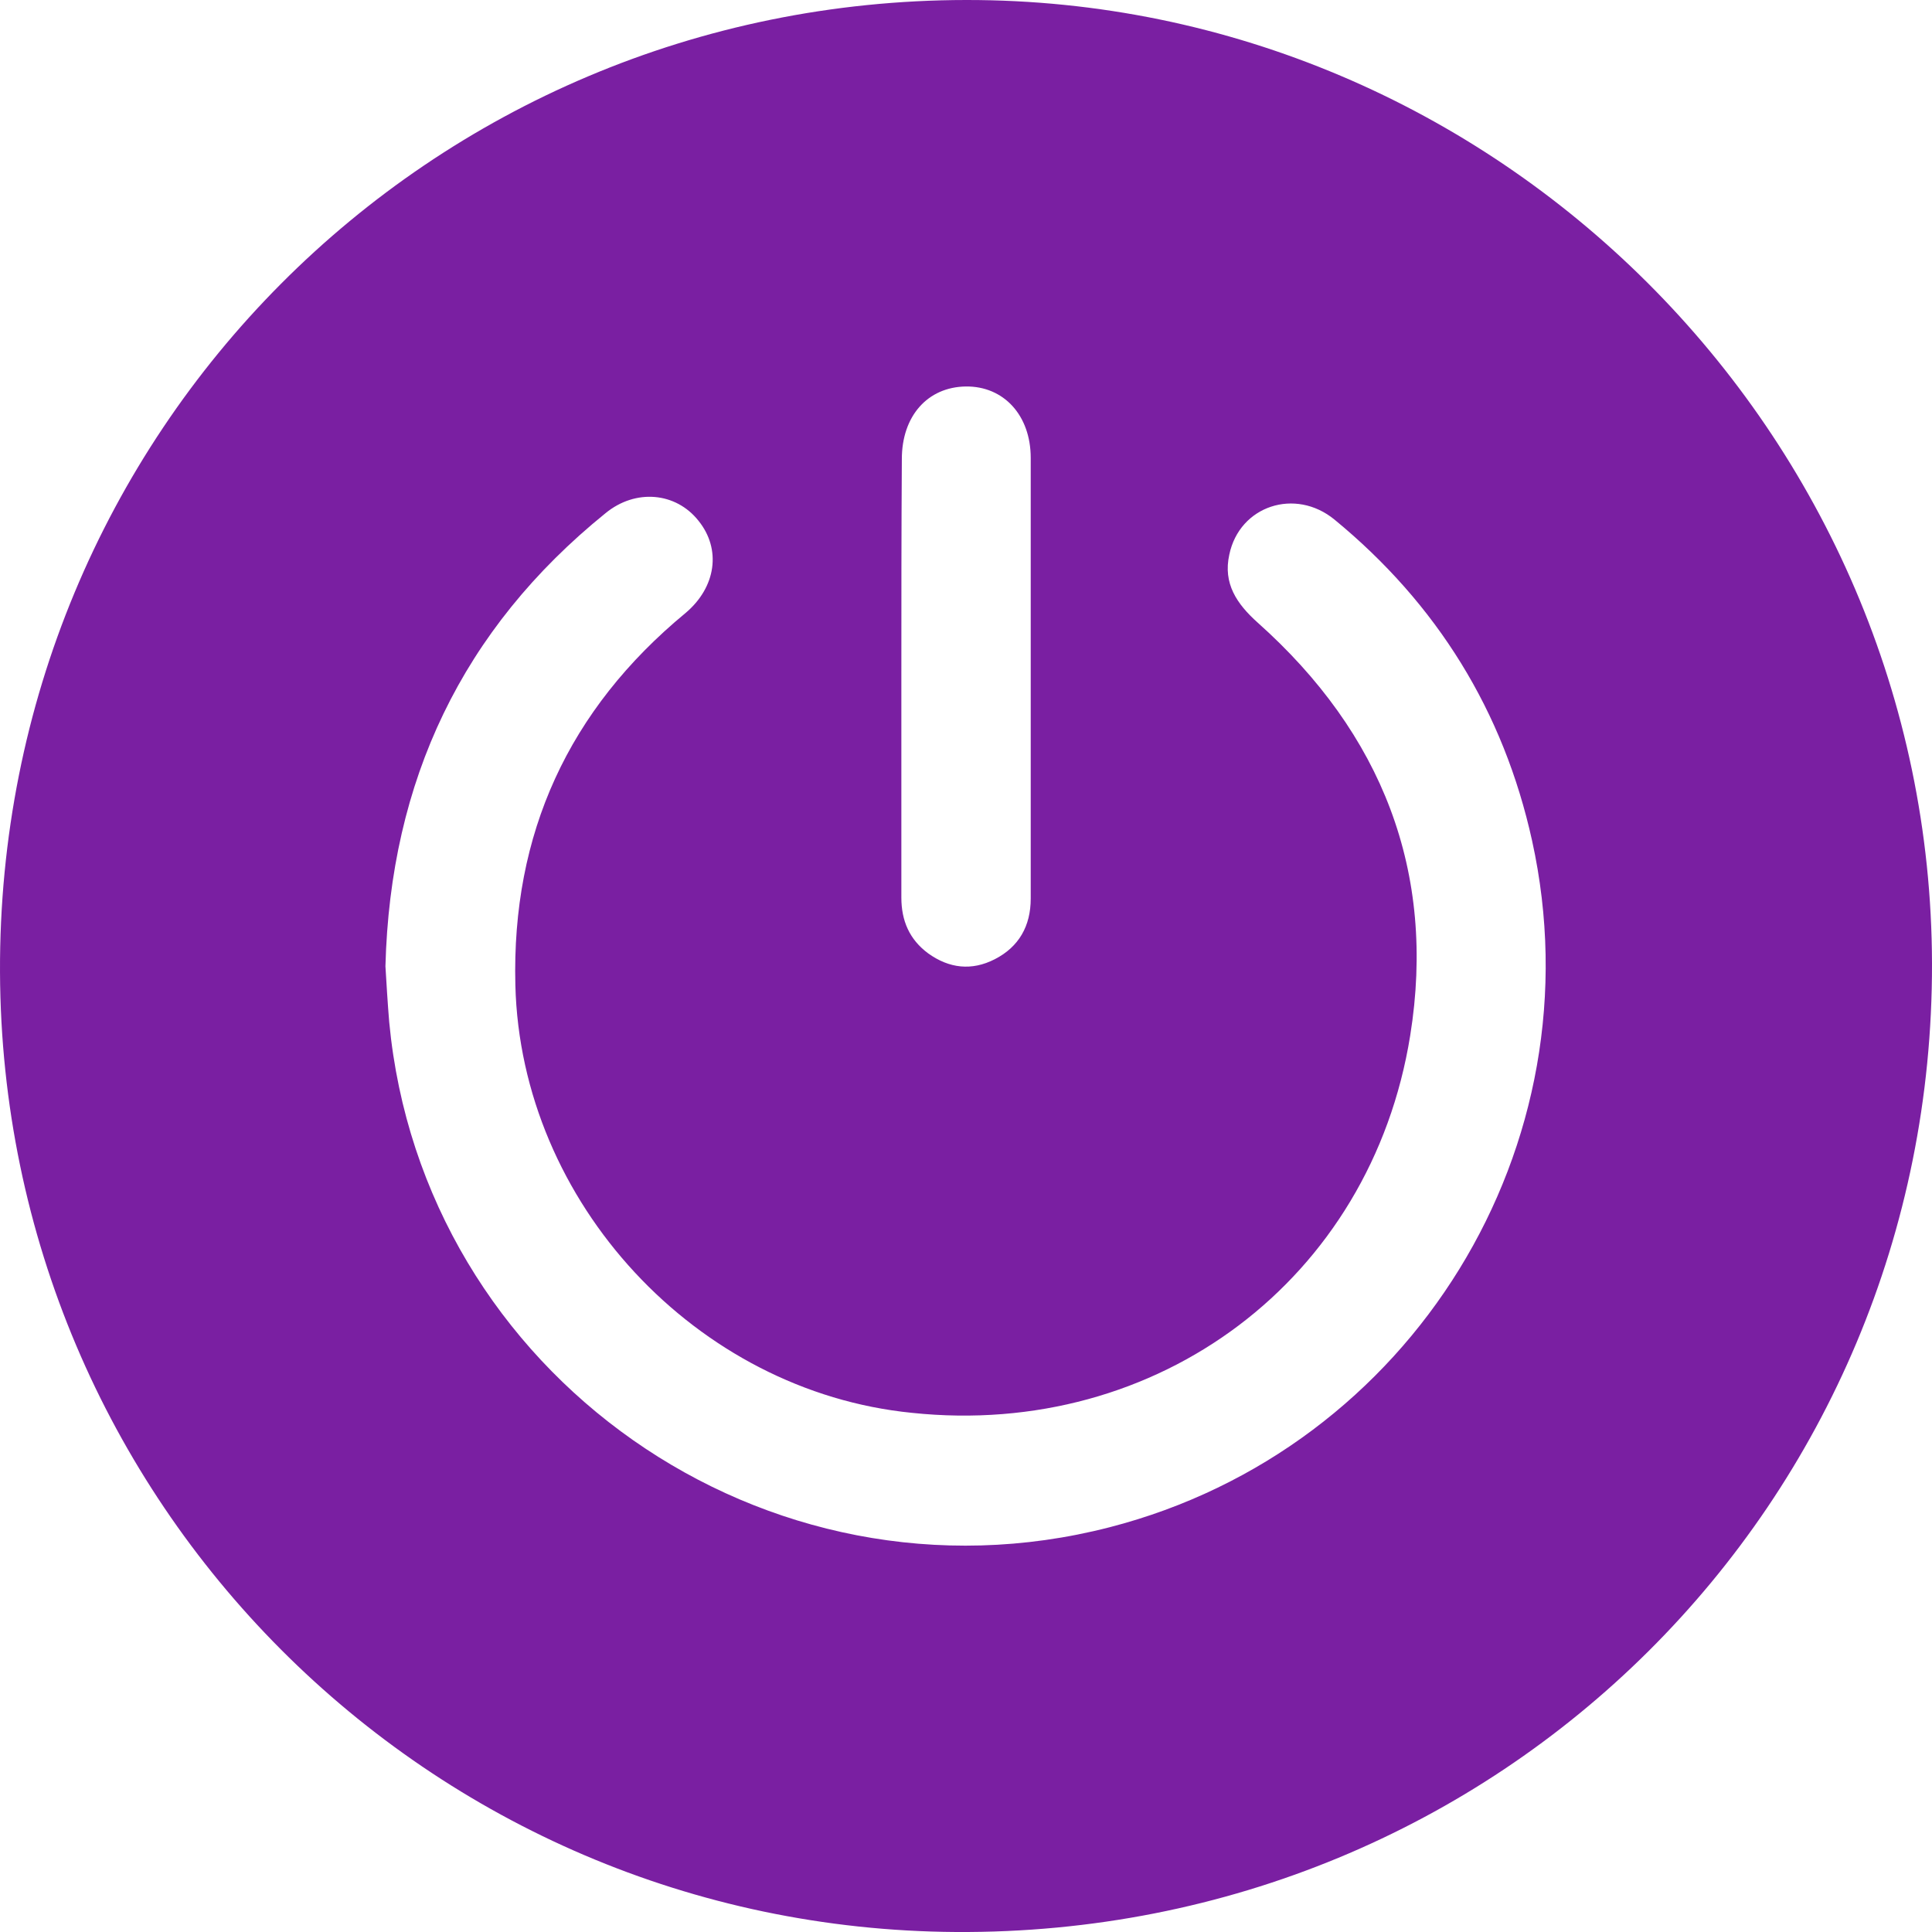 <svg width="24" height="24" viewBox="0 0 24 24" fill="none" xmlns="http://www.w3.org/2000/svg">
    <path
        d="M12.003 6.18312e-06C18.585 -0.007 23.987 5.381 24 11.97C24.013 18.665 18.639 24.04 11.877 24C5.322 23.96 0.027 18.658 9.92215e-05 12.077C-0.027 5.375 5.328 0.007 12.003 6.18312e-06ZM4.788 12.003C4.801 12.217 4.815 12.457 4.835 12.697C5.248 17.078 9.516 20.072 13.784 18.972C17.538 18.005 19.866 14.23 19.032 10.443C18.678 8.836 17.852 7.502 16.578 6.455C16.091 6.055 15.398 6.282 15.271 6.889C15.191 7.249 15.364 7.502 15.624 7.735C17.165 9.109 17.845 10.83 17.518 12.864C17.031 15.898 14.384 17.872 11.33 17.551C8.649 17.285 6.469 14.937 6.402 12.237C6.355 10.356 7.062 8.816 8.516 7.615C8.896 7.295 8.963 6.822 8.676 6.468C8.396 6.115 7.896 6.068 7.522 6.375C5.742 7.815 4.848 9.696 4.788 12.003ZM11.197 8.402C11.197 9.316 11.197 10.236 11.197 11.15C11.197 11.436 11.296 11.67 11.53 11.843C11.79 12.03 12.07 12.063 12.357 11.916C12.657 11.763 12.804 11.503 12.804 11.163C12.804 9.336 12.804 7.515 12.804 5.688C12.804 5.161 12.47 4.795 11.997 4.801C11.523 4.808 11.203 5.168 11.203 5.702C11.197 6.602 11.197 7.502 11.197 8.402Z"
        fill="#7A1FA2" />
</svg>
